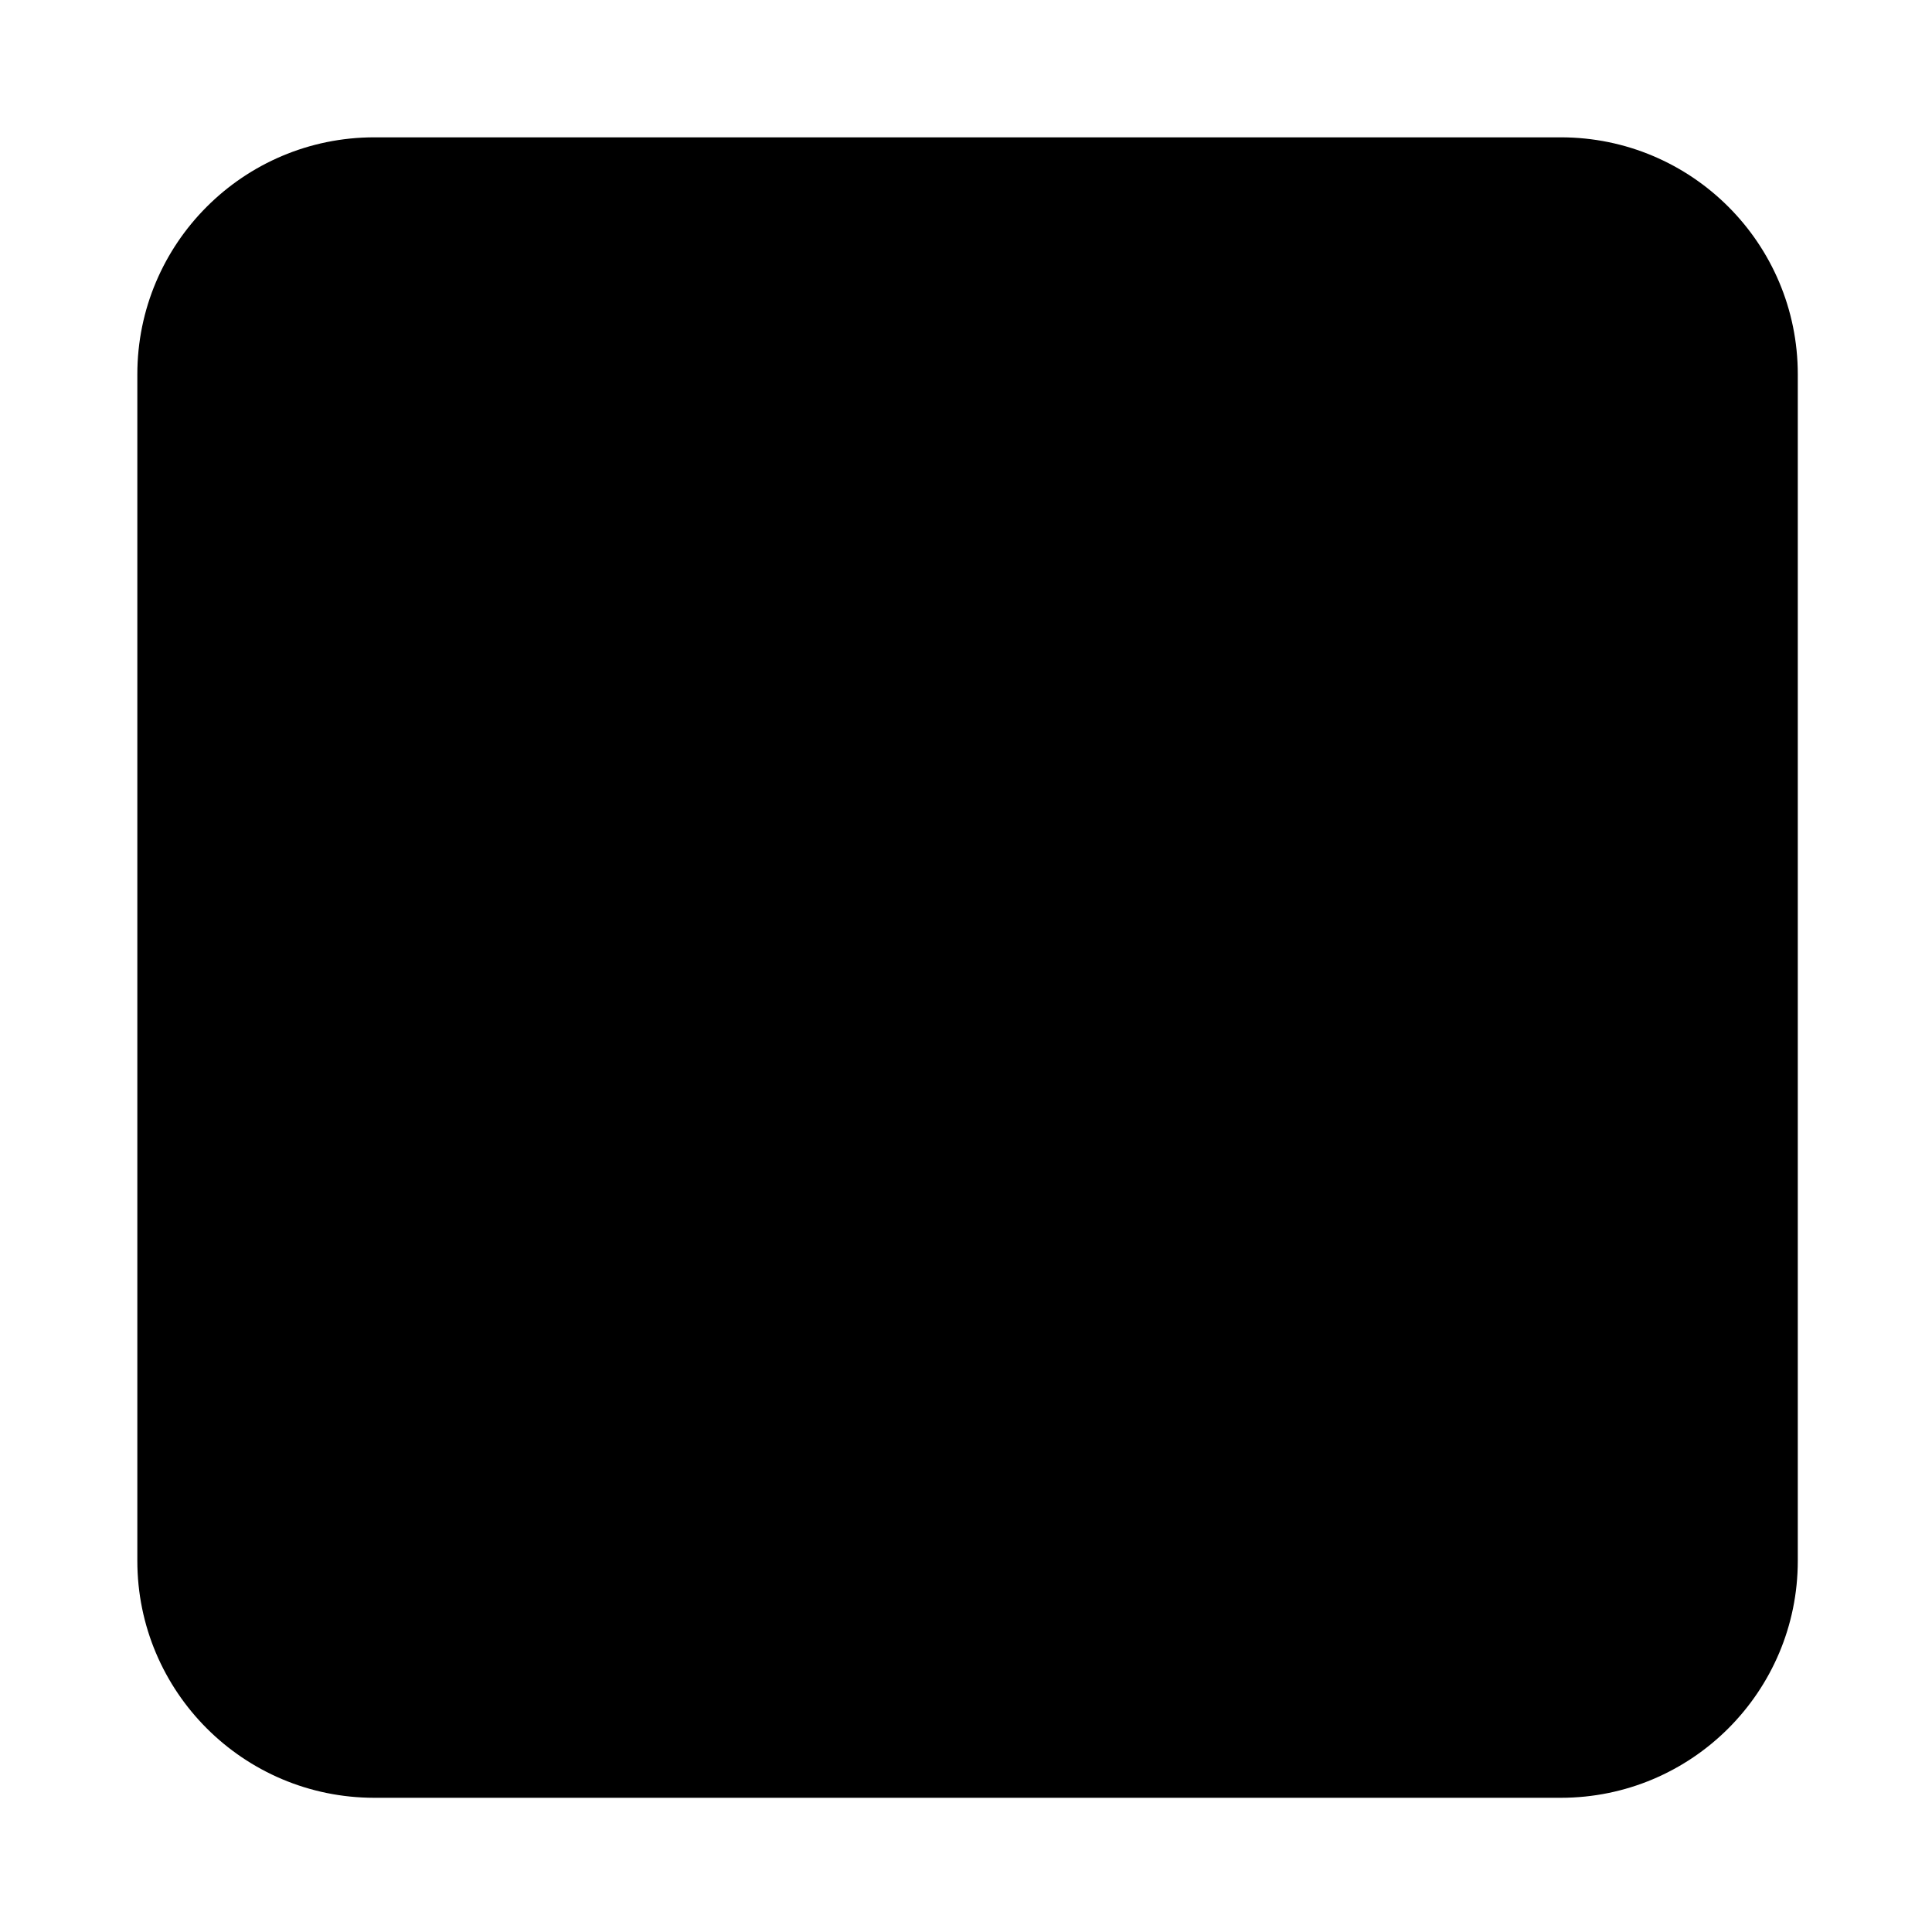 <svg xmlns="http://www.w3.org/2000/svg" viewBox="0 0 619 619"><path d="M576 500.061c0 41.94-33.999 75.939-75.939 75.939H119.939C77.999 576 44 542.001 44 500.061V119.939C44 77.999 77.999 44 119.939 44H500.06C542.001 44 576 77.999 576 119.939v380.122z"/></svg>

